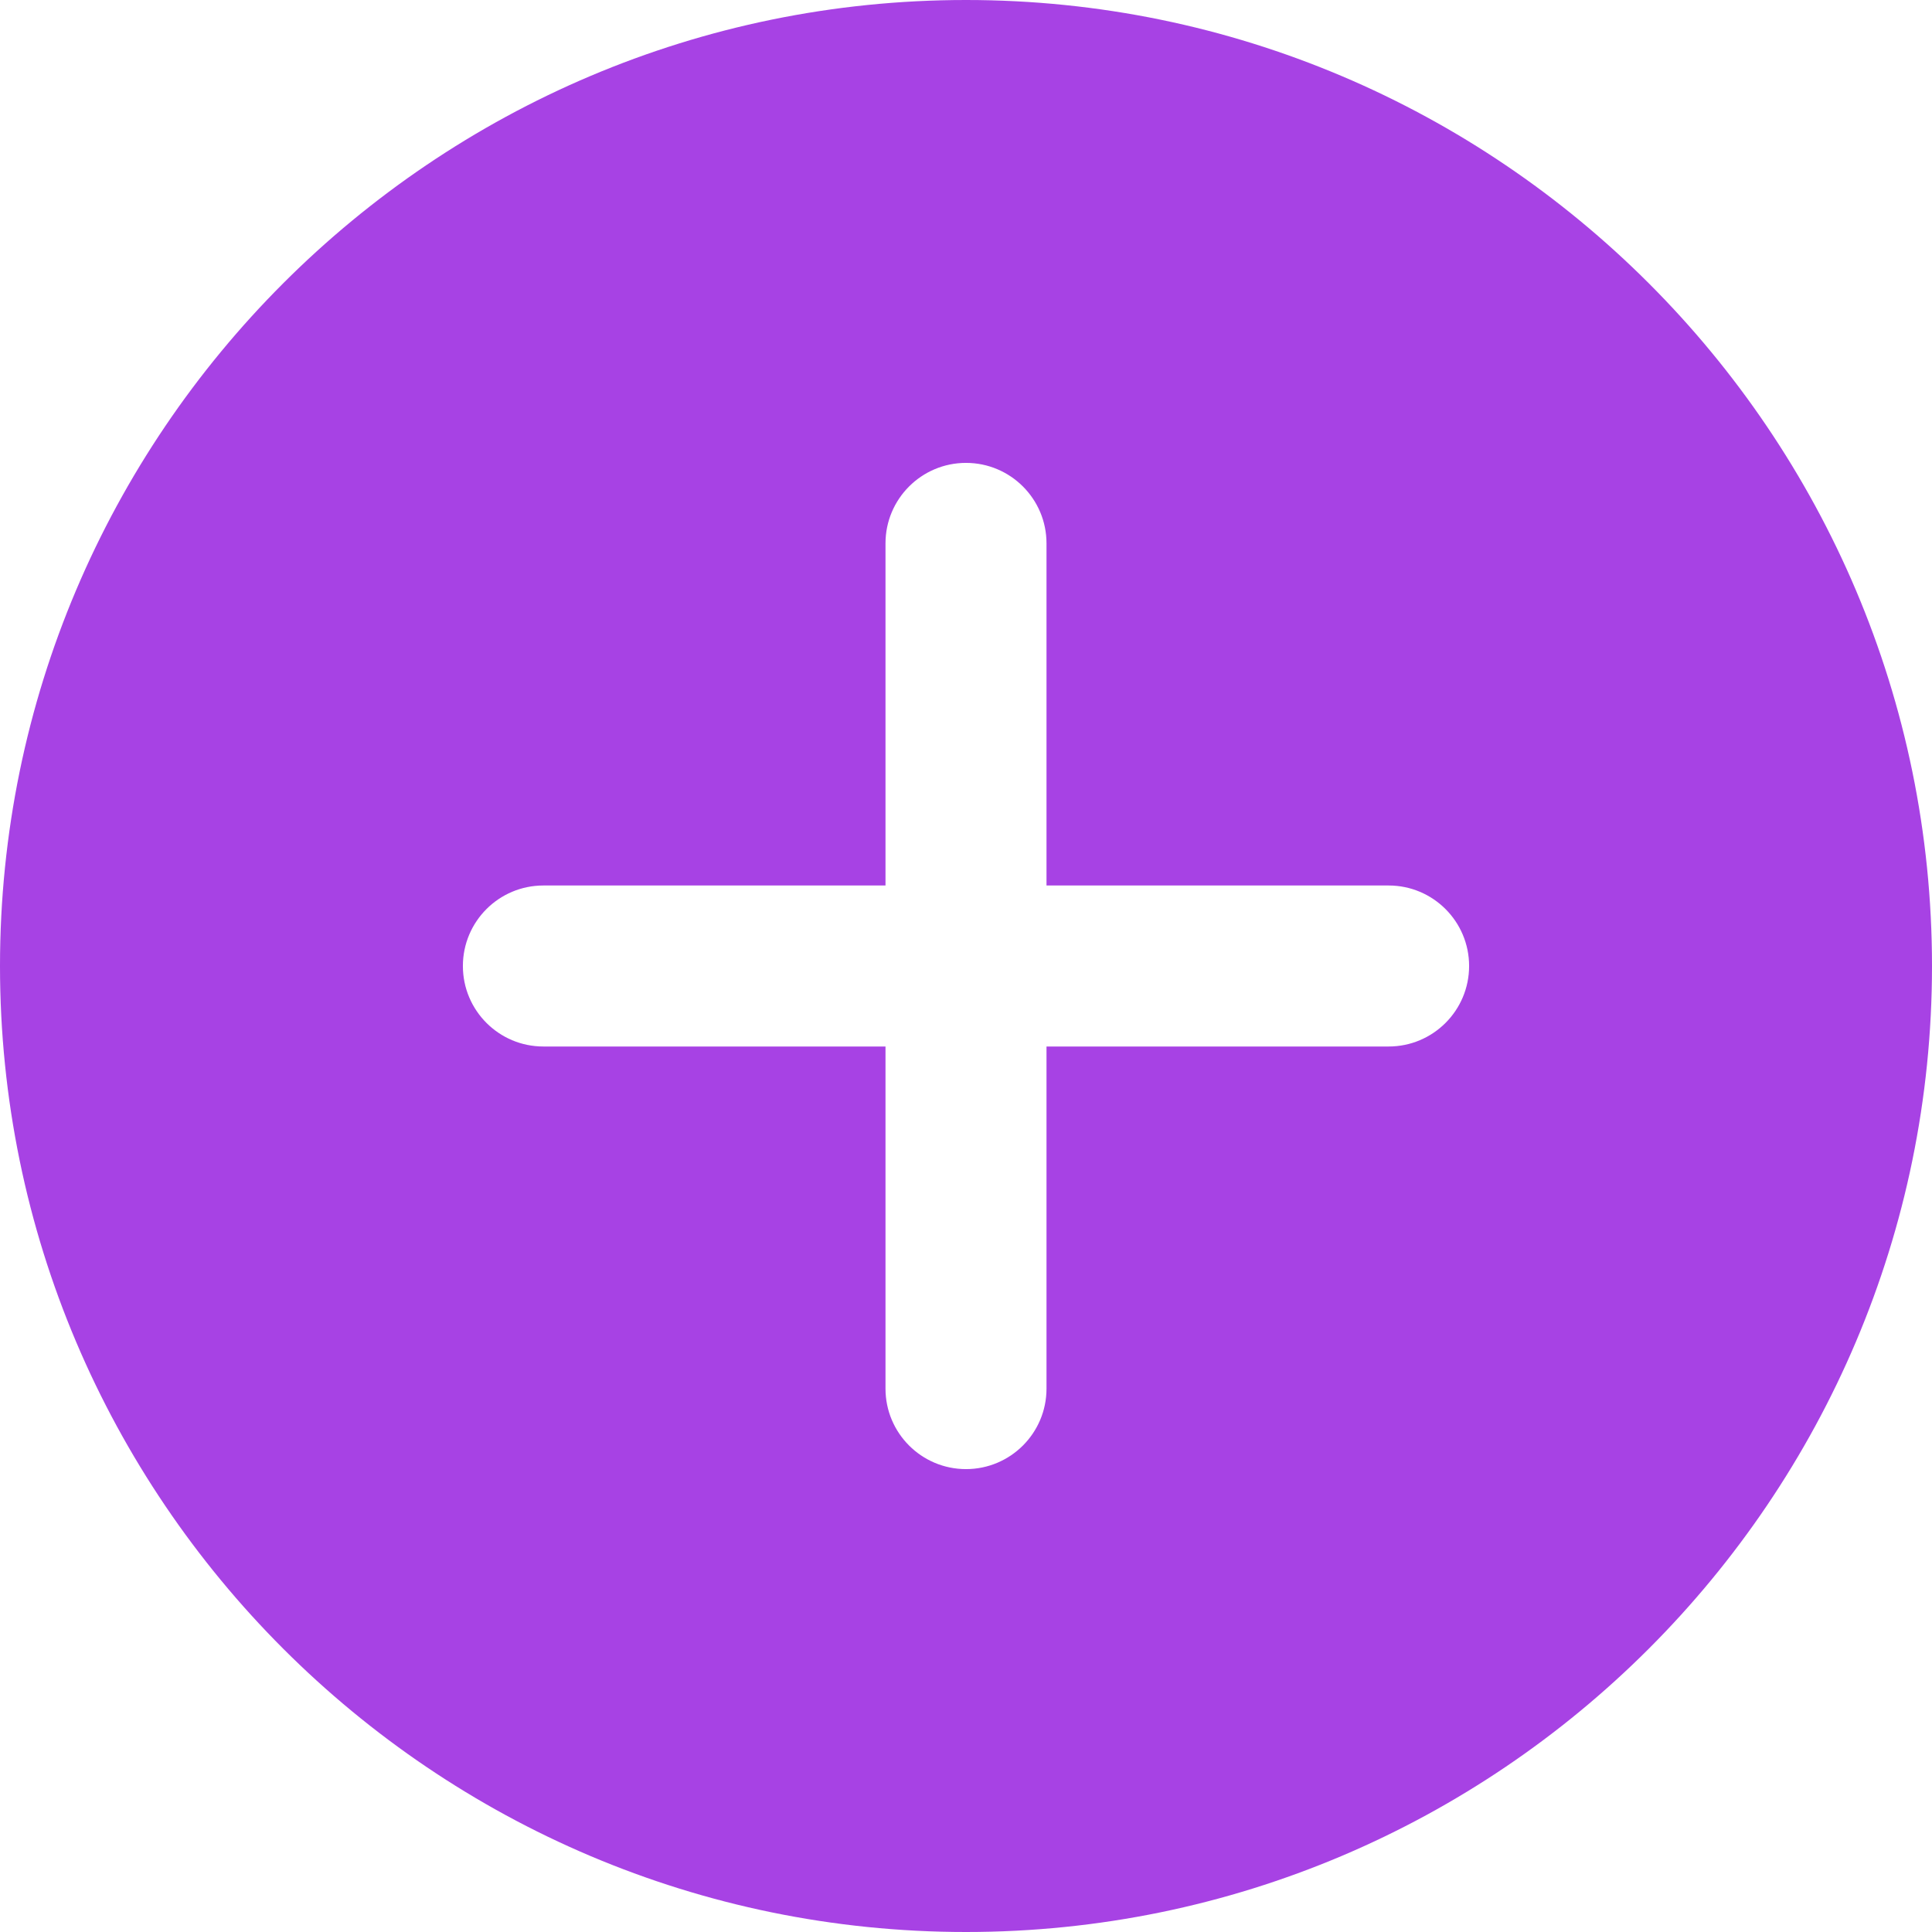 <svg width="66" height="66" viewBox="0 0 66 66" fill="none" xmlns="http://www.w3.org/2000/svg">
<path d="M33 0C14.803 0 0 14.803 0 33C0 51.197 14.803 66 33 66C51.197 66 66 51.197 66 33C66 14.803 51.197 0 33 0ZM47.438 35.75H35.75V47.438C35.75 48.956 34.518 50.187 33 50.187C31.482 50.187 30.25 48.956 30.25 47.438V35.75H18.562C17.044 35.75 15.813 34.518 15.813 33C15.813 31.482 17.044 30.25 18.562 30.25H30.25V18.562C30.25 17.044 31.482 15.813 33 15.813C34.518 15.813 35.75 17.044 35.75 18.562V30.25H47.438C48.956 30.25 50.187 31.482 50.187 33C50.187 34.518 48.956 35.75 47.438 35.75V35.75Z" fill="#A742E4"/>
</svg>
